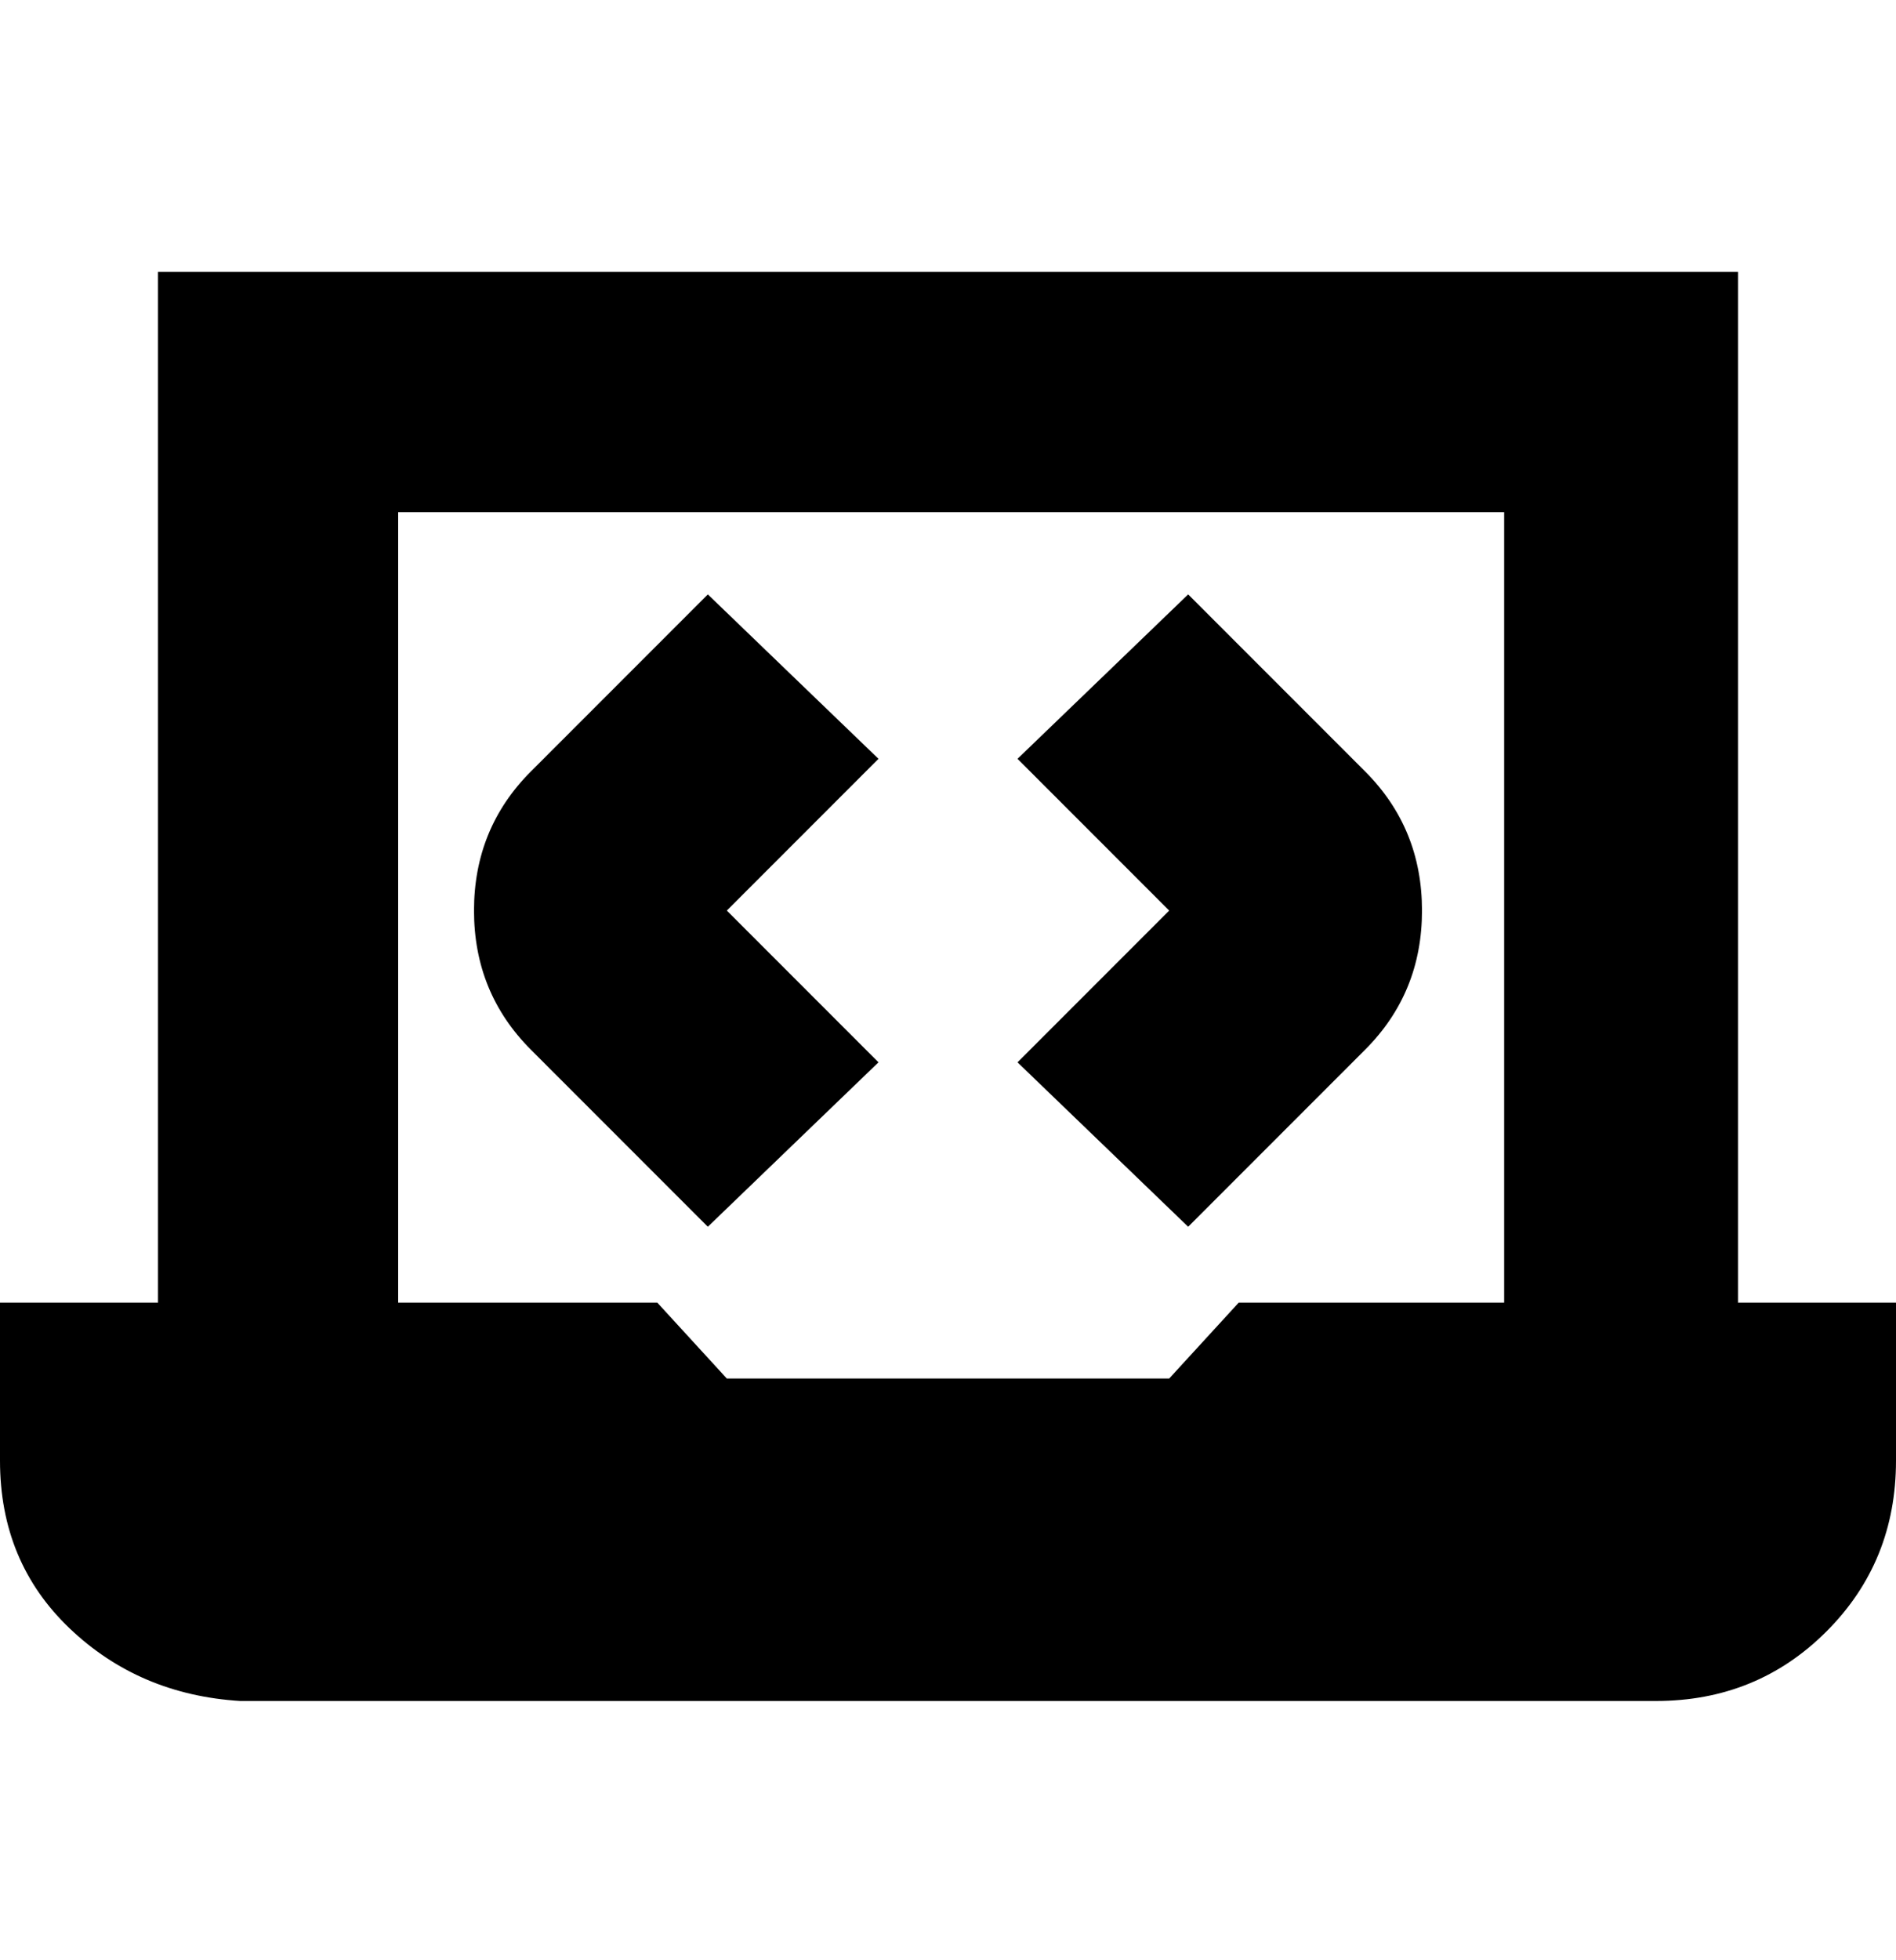 <svg viewBox="0 0 300 310" xmlns="http://www.w3.org/2000/svg"><path d="M115 144l24 24-27 26-28-28q-9-9-9-22t9-22l28-28 27 26-24 24zm101-22l-28-28-27 26 24 24-24 24 27 26 28-28q9-9 9-22t-9-22zm84 84v25q0 16-11 27t-27 11H38q-16-1-27-11.5T0 231v-25h25V43h250v163h25zm-104 0h42V81H63v125h41l11 12h70l11-12z"/></svg>